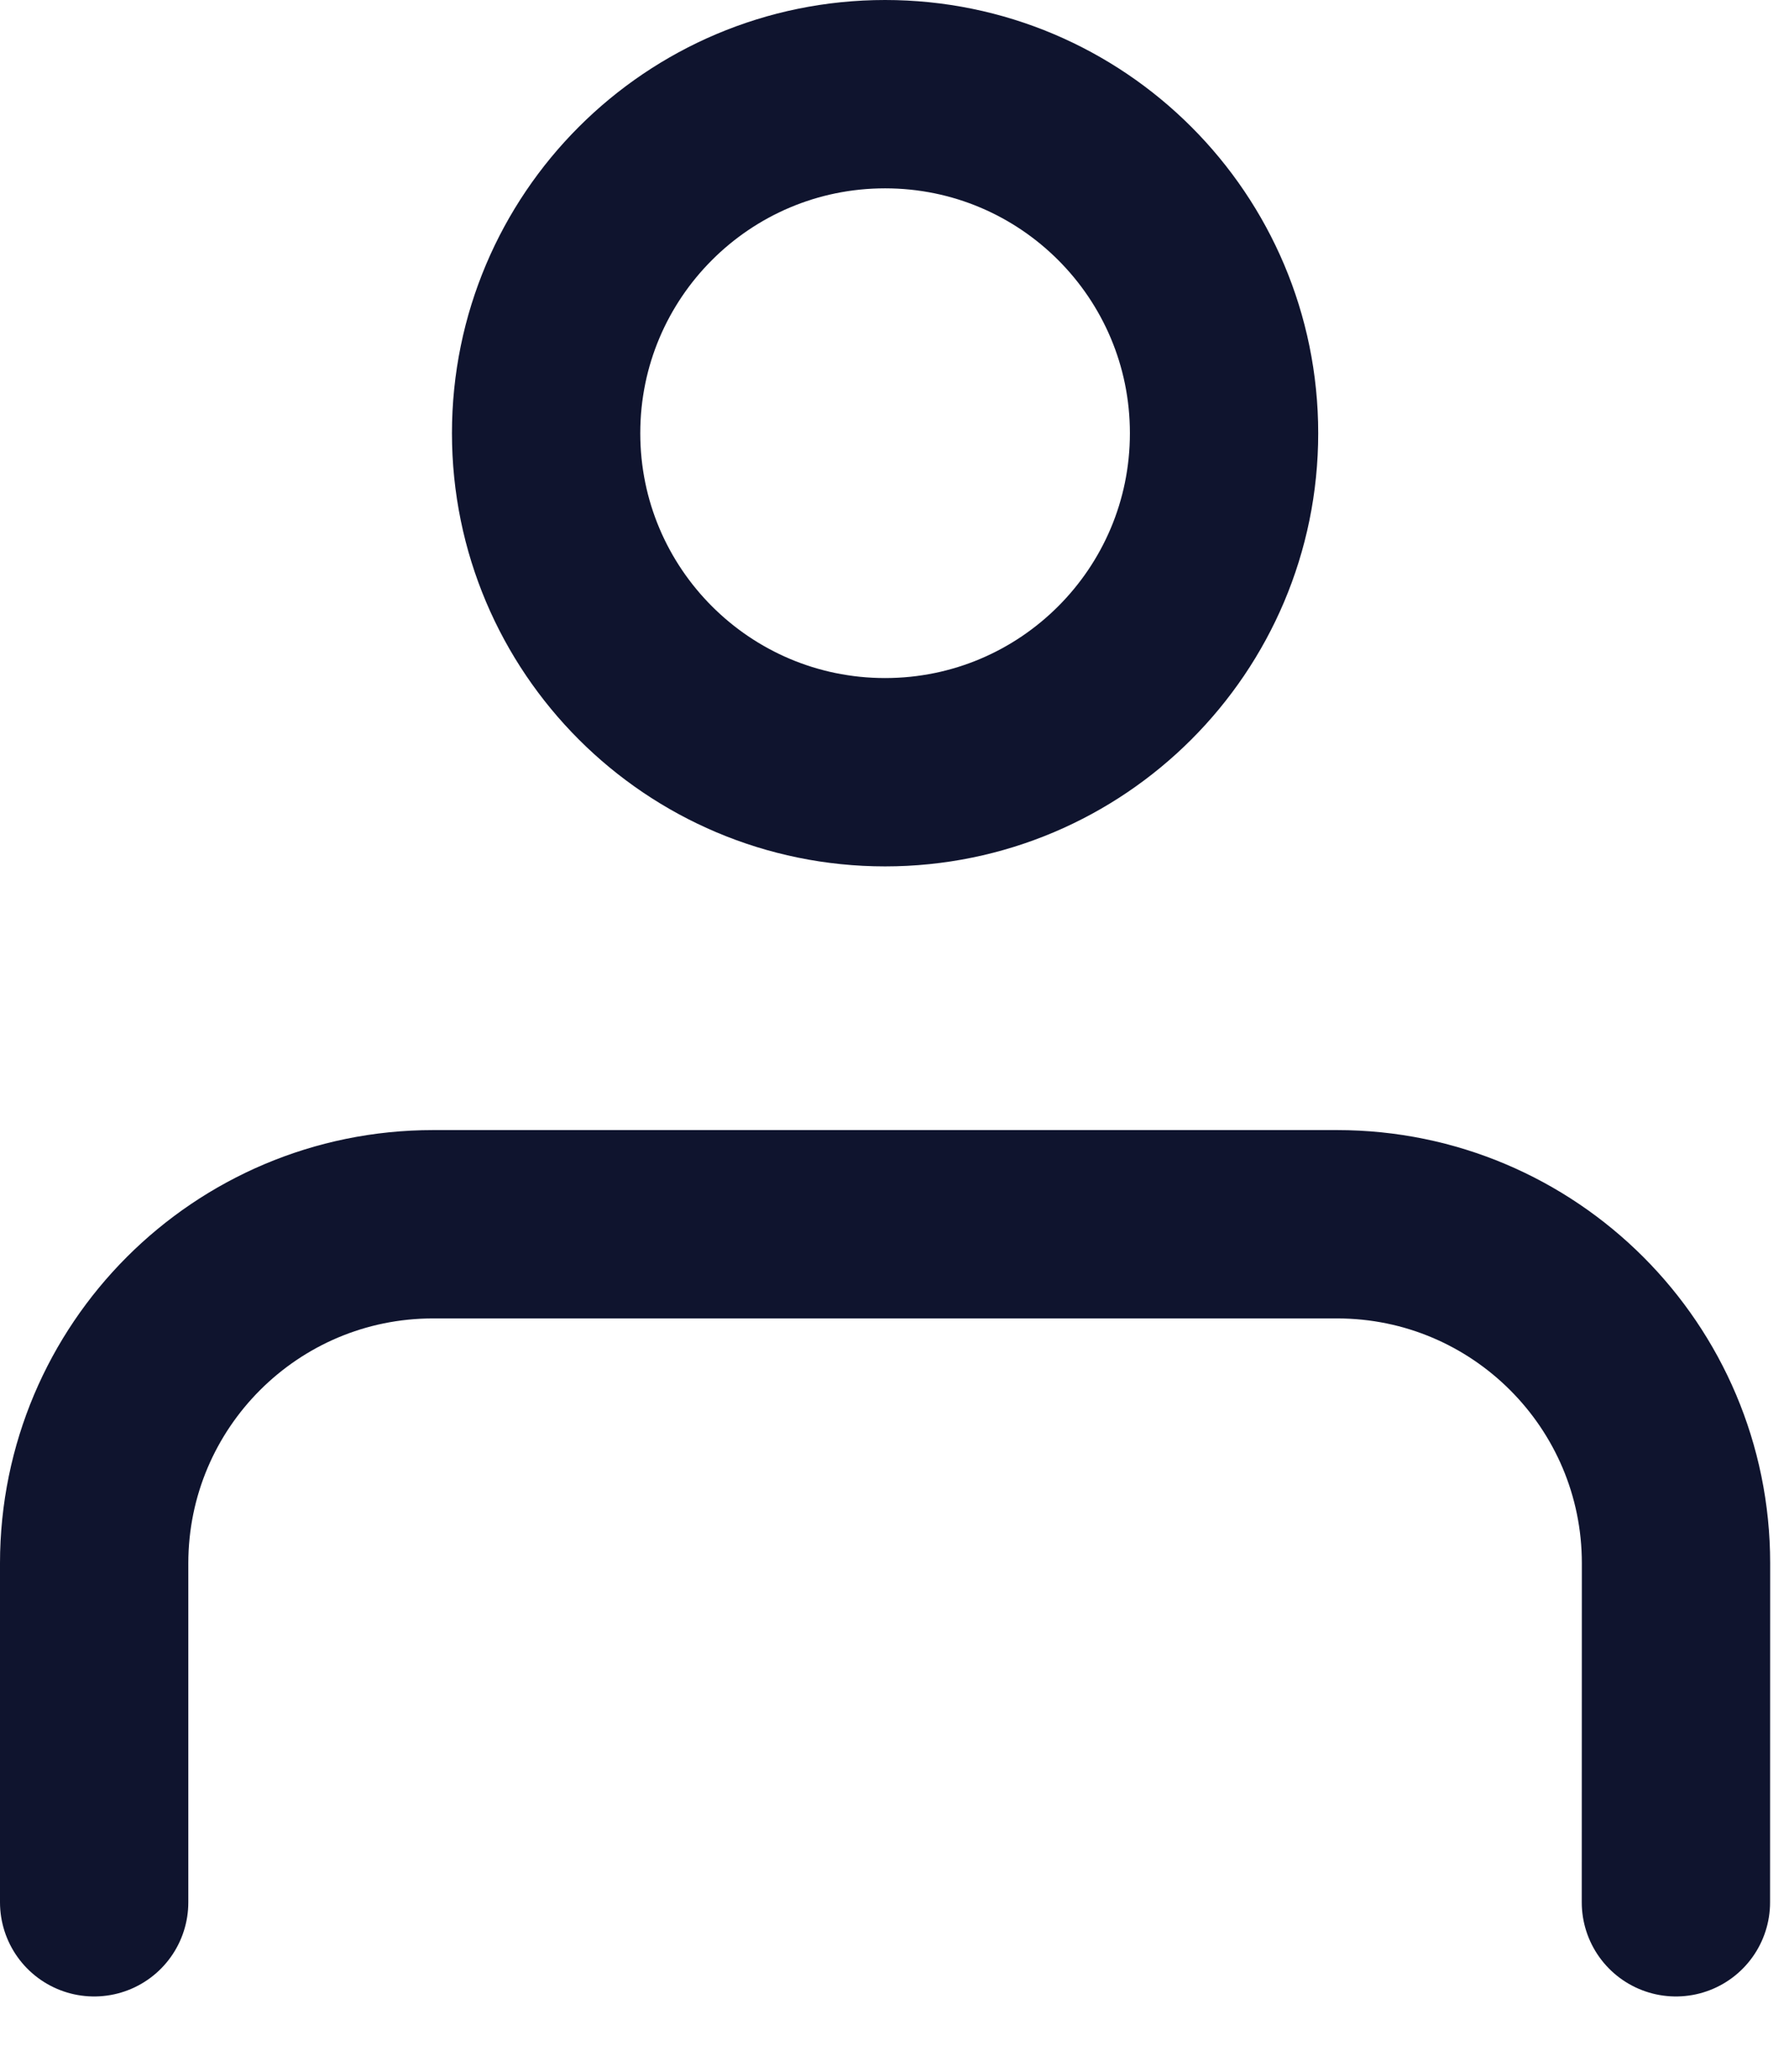 <svg width="19" height="22" viewBox="0 0 19 22" fill="none" xmlns="http://www.w3.org/2000/svg">
<path d="M17.799 20.2L17.8 16.6C17.8 14.612 16.188 13 14.2 13H4.6C2.612 13 1.001 14.611 1 16.6L1 20.2M13 4.6C13 6.588 11.388 8.2 9.4 8.2C7.412 8.2 5.8 6.588 5.8 4.6C5.8 2.612 7.412 1 9.4 1C11.388 1 13 2.612 13 4.6Z" stroke="#0F142E" stroke-width="2" stroke-linecap="round" stroke-linejoin="round"/>
</svg>
